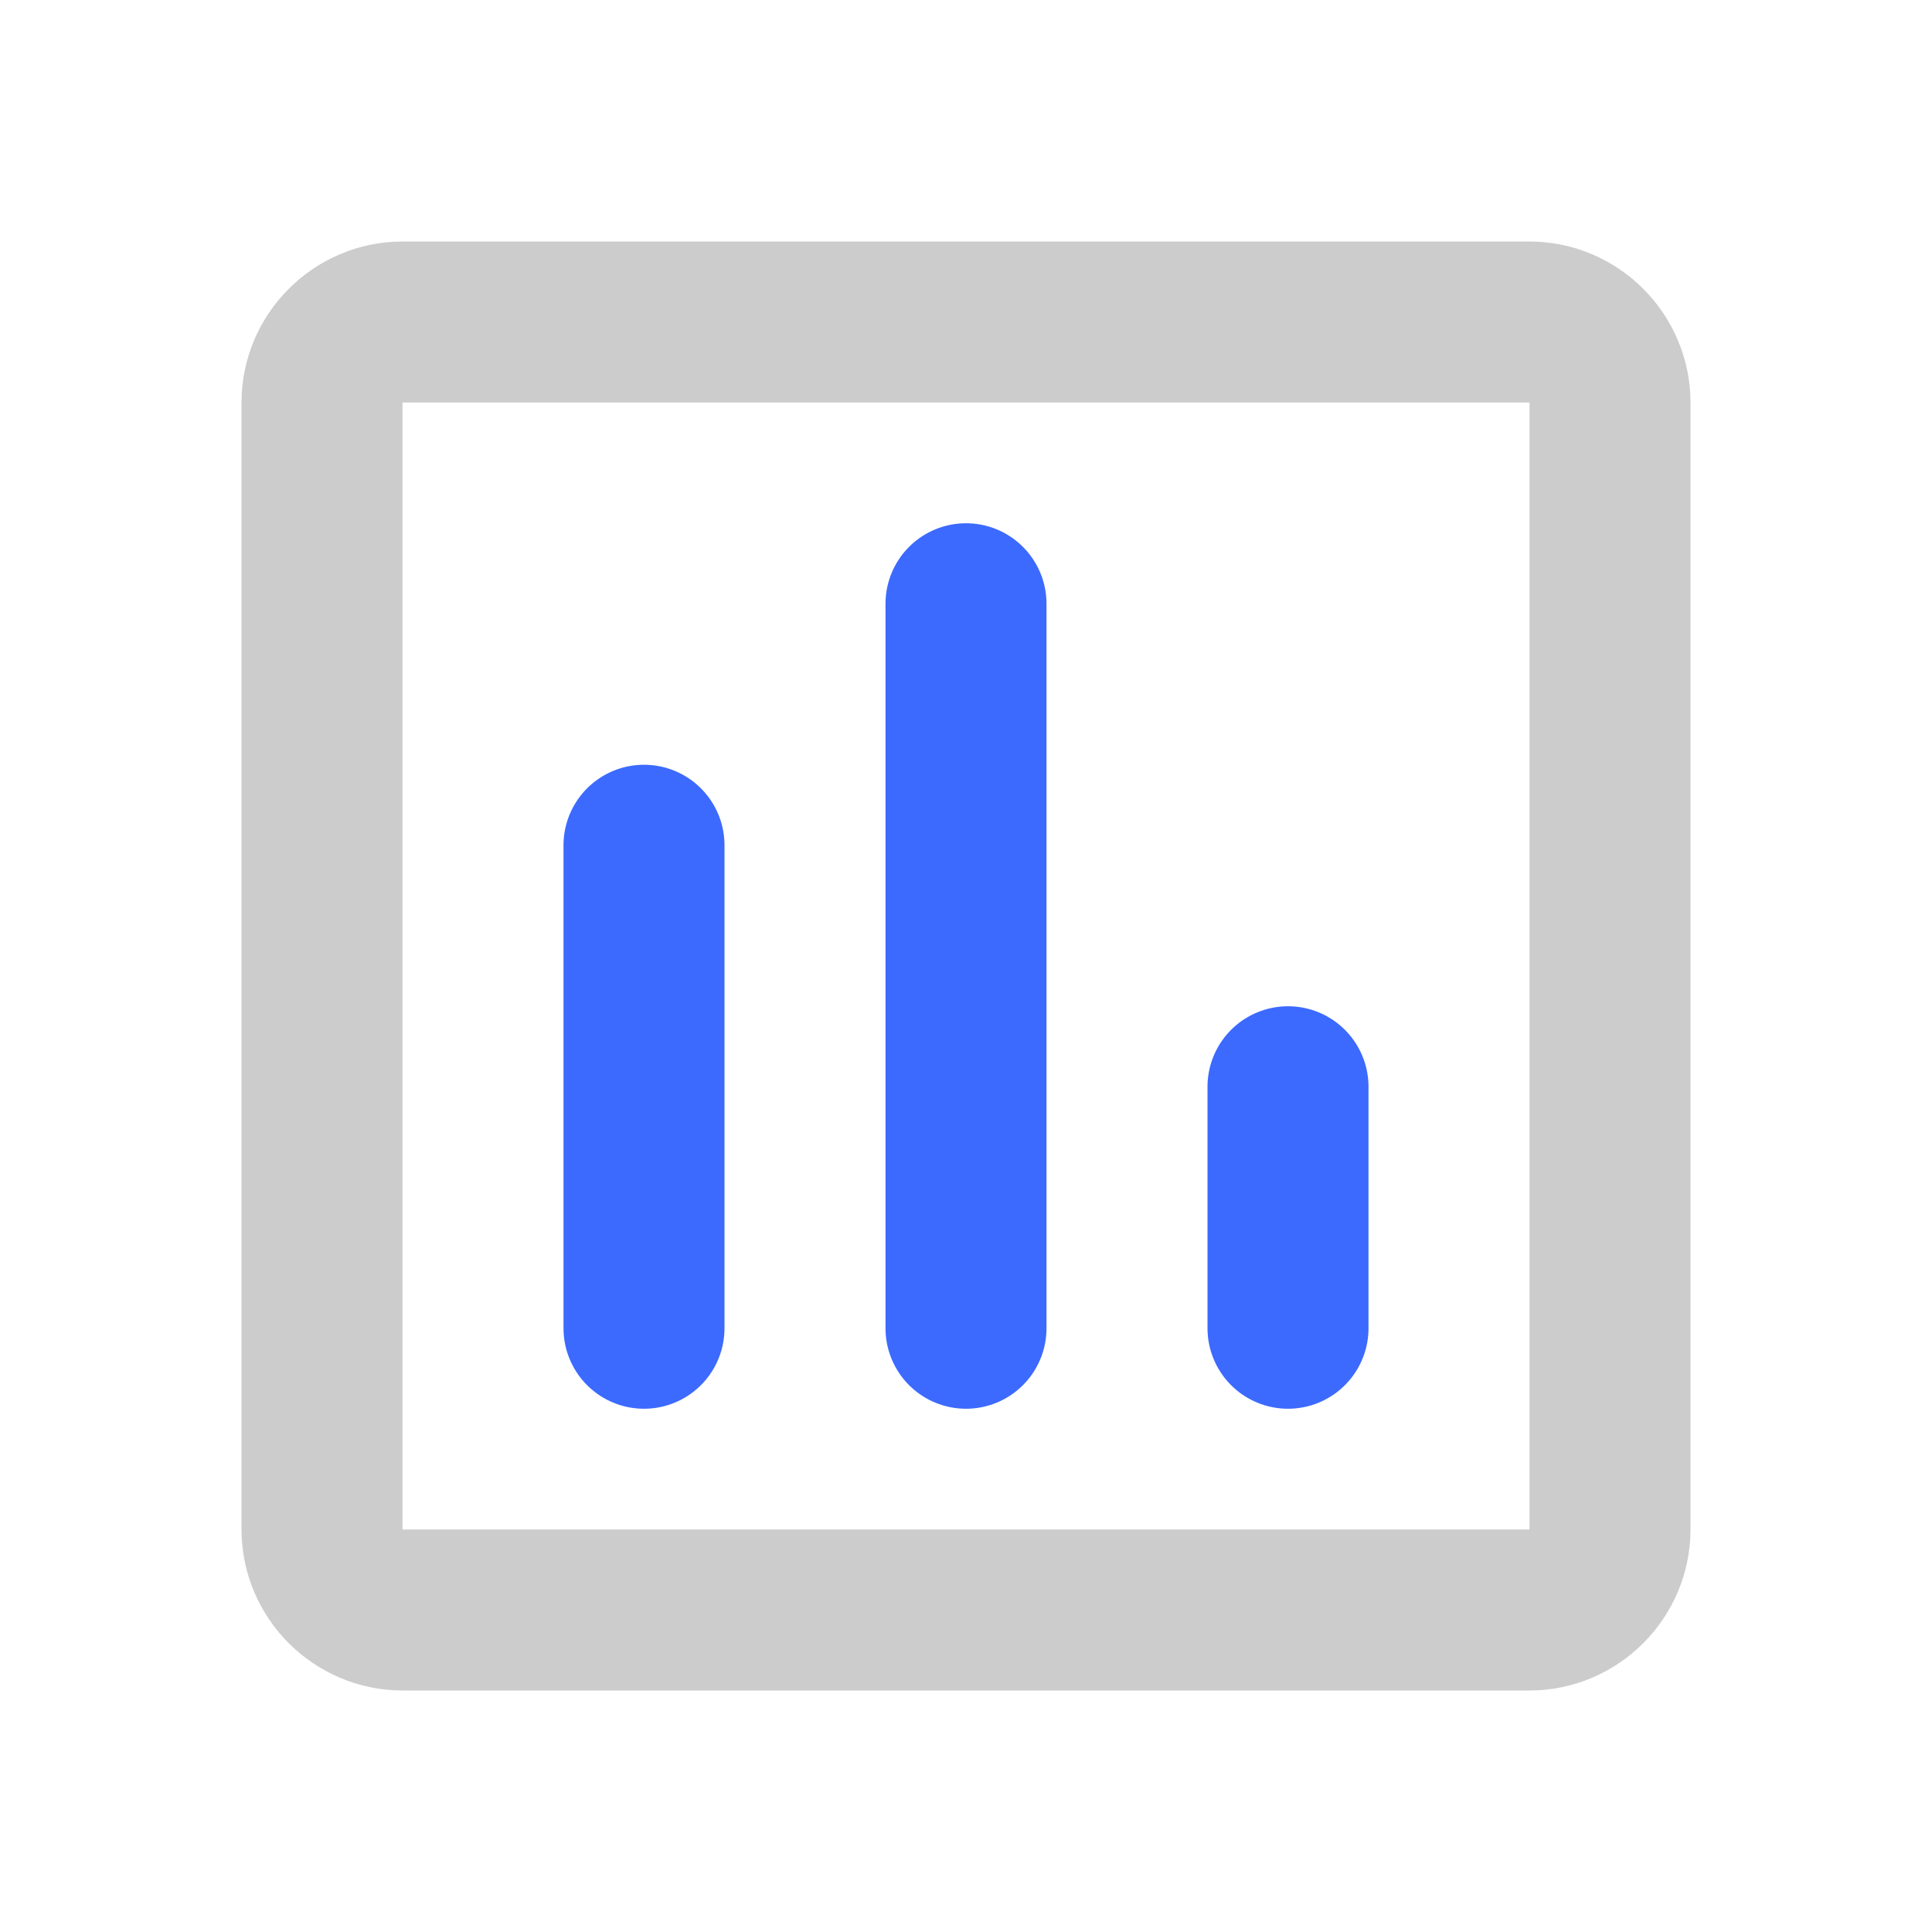 <svg width="24" height="24" viewBox="0 0 24 24" fill="none" xmlns="http://www.w3.org/2000/svg">
<path d="M5 4H19C19.548 4 20 4.452 20 5V19C20 19.548 19.548 20 19 20H5C4.452 20 4 19.548 4 19V5C4 4.452 4.452 4 5 4Z" stroke="#CCCCCC" stroke-width="2"/>
<path d="M8 10.5V16.5M12 7.5V16.5M16 13.5V16.5" stroke="#3C6AFF" stroke-width="2" stroke-linecap="round"/>
</svg>
